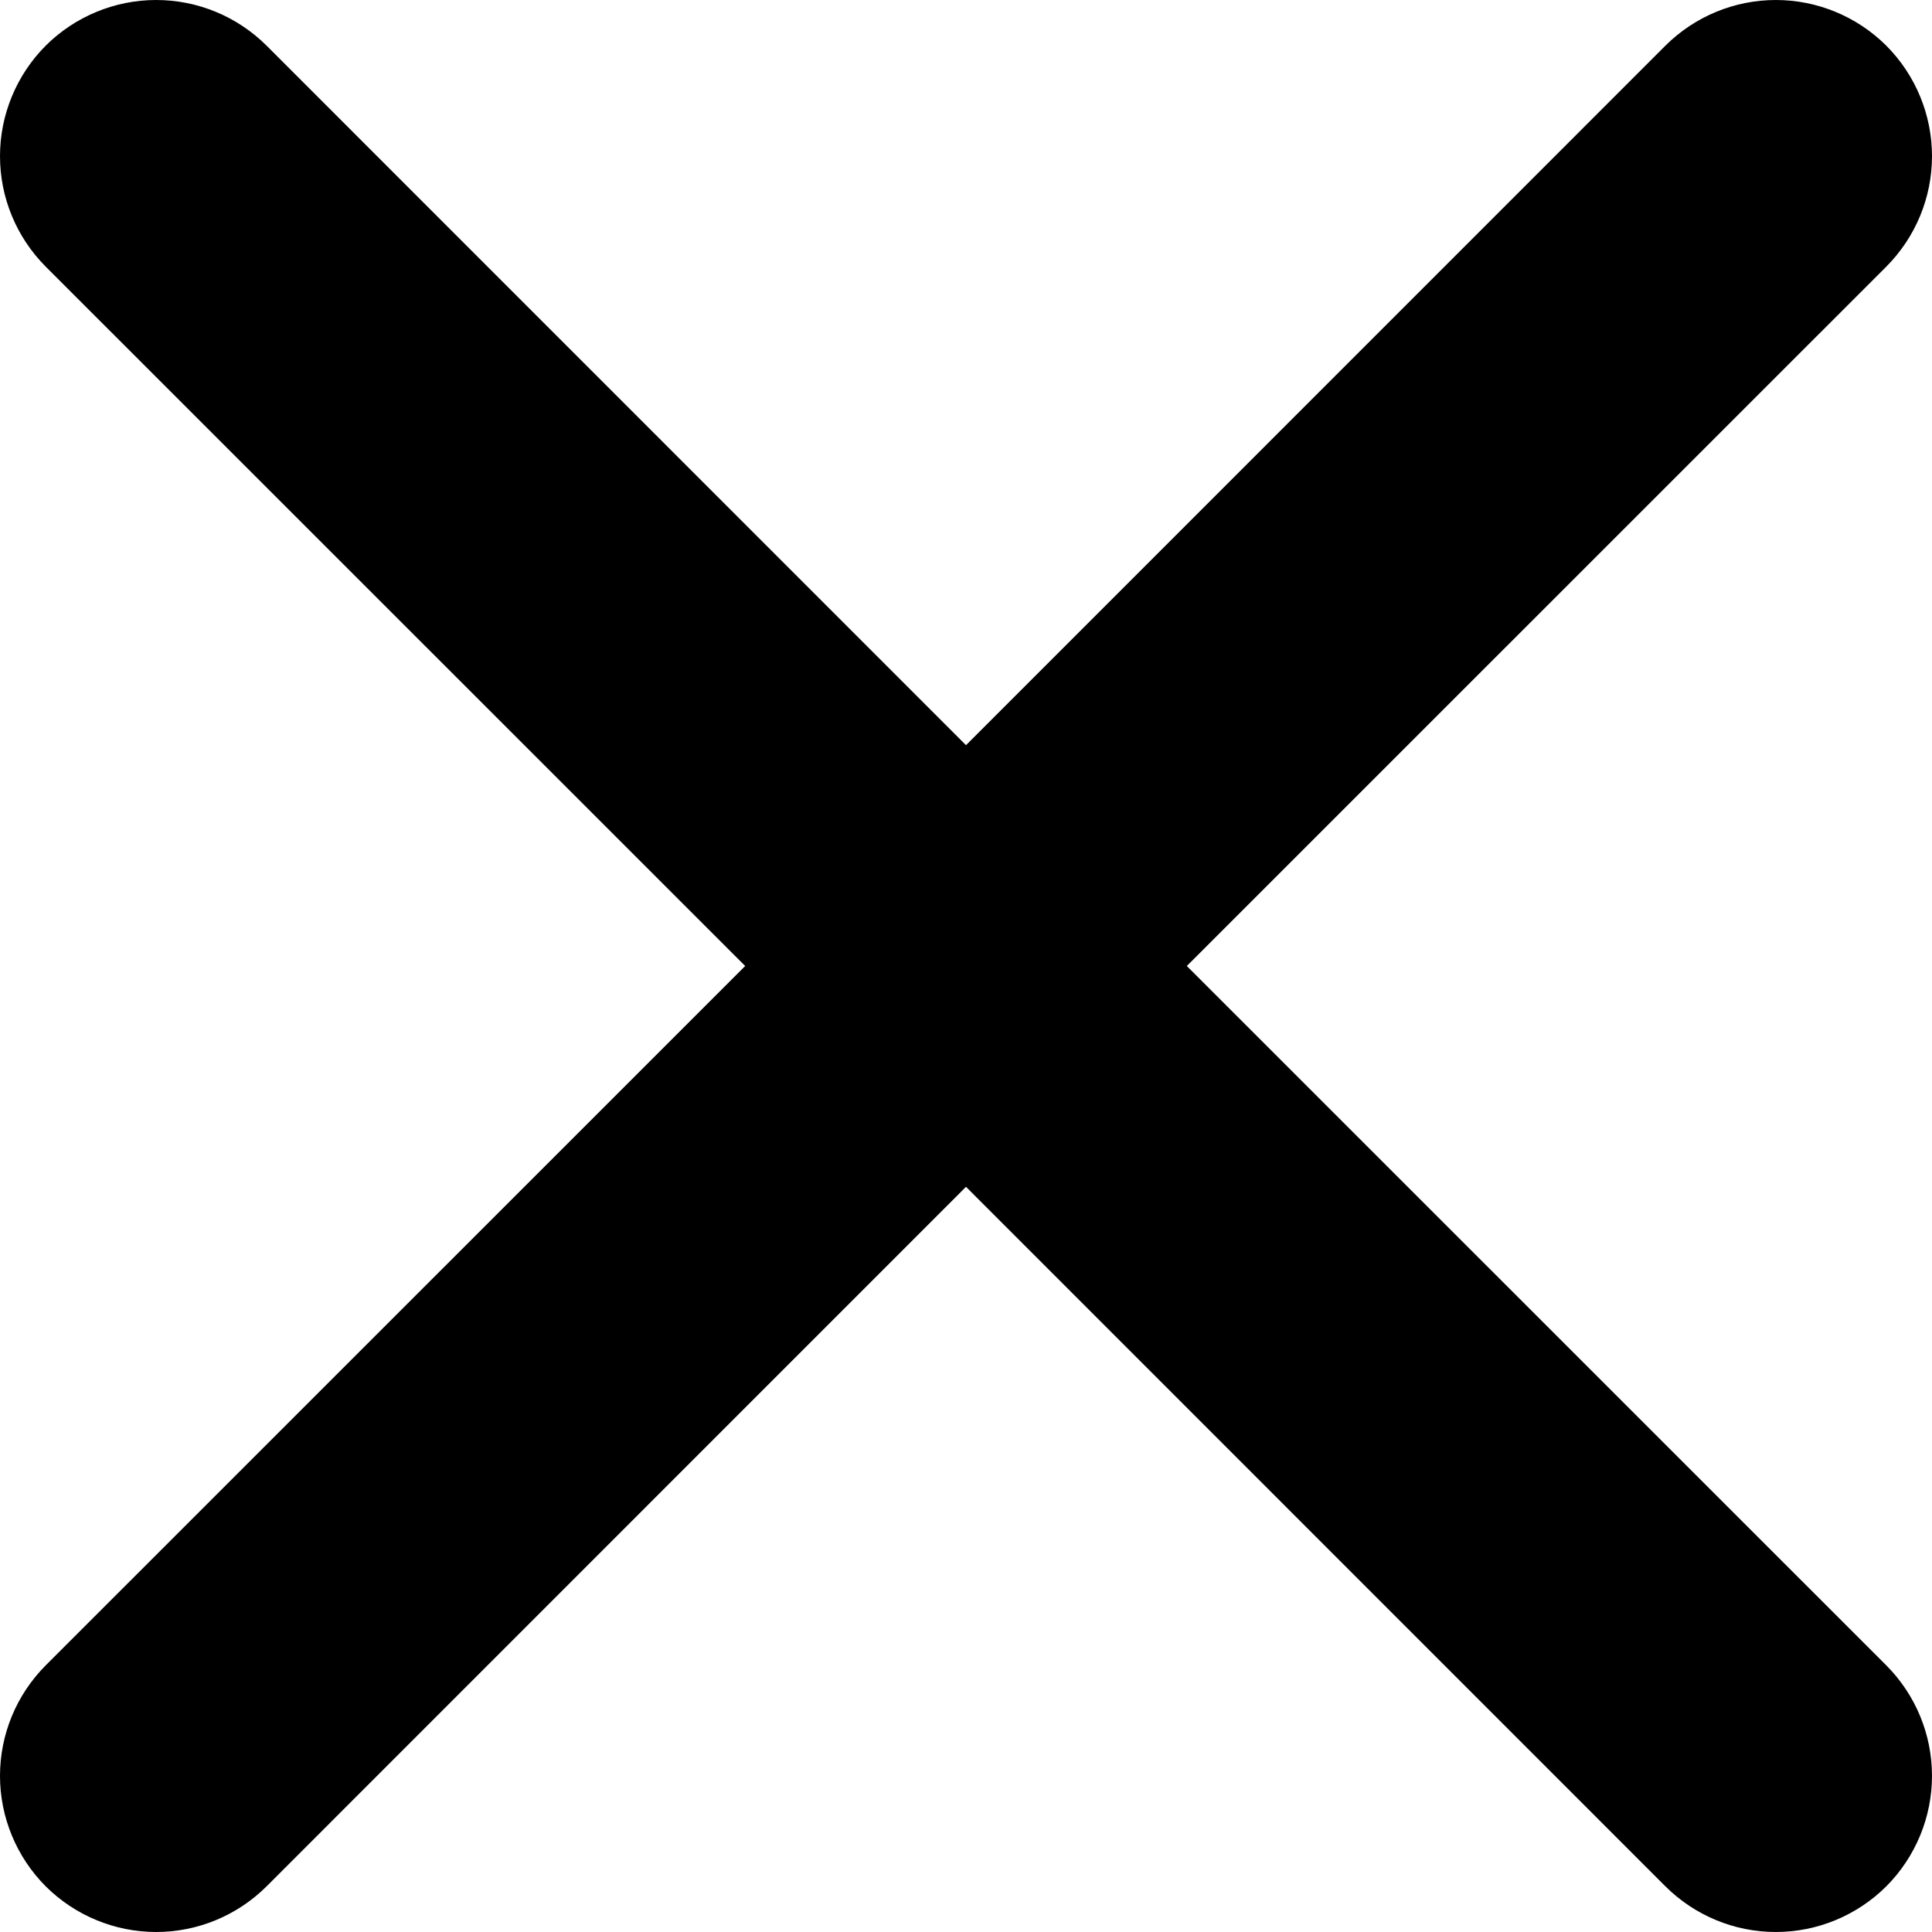 <svg width="17" height="17" viewBox="0 0 17 17" fill="none" xmlns="http://www.w3.org/2000/svg">
<path d="M16.598 16.598C16.34 16.855 15.99 17 15.626 17C15.261 17 14.912 16.855 14.654 16.598L8.5 10.443L2.346 16.598C2.088 16.855 1.739 17 1.374 17C1.01 17 0.66 16.855 0.402 16.598C0.145 16.34 0 15.99 0 15.626C0 15.261 0.145 14.912 0.402 14.654L6.557 8.5L0.402 2.346C0.145 2.088 1.54445e-07 1.739 1.54445e-07 1.374C1.54445e-07 1.01 0.145 0.66 0.402 0.402C0.66 0.145 1.01 0 1.374 0C1.739 0 2.088 0.145 2.346 0.402L8.5 6.557L14.654 0.402C14.912 0.145 15.261 0 15.626 0C15.99 0 16.34 0.145 16.598 0.402C16.855 0.66 17 1.01 17 1.374C17 1.739 16.855 2.088 16.598 2.346L10.443 8.5L16.598 14.654C16.855 14.912 17 15.261 17 15.626C17 15.99 16.855 16.34 16.598 16.598Z" fill="black"/>
</svg>
